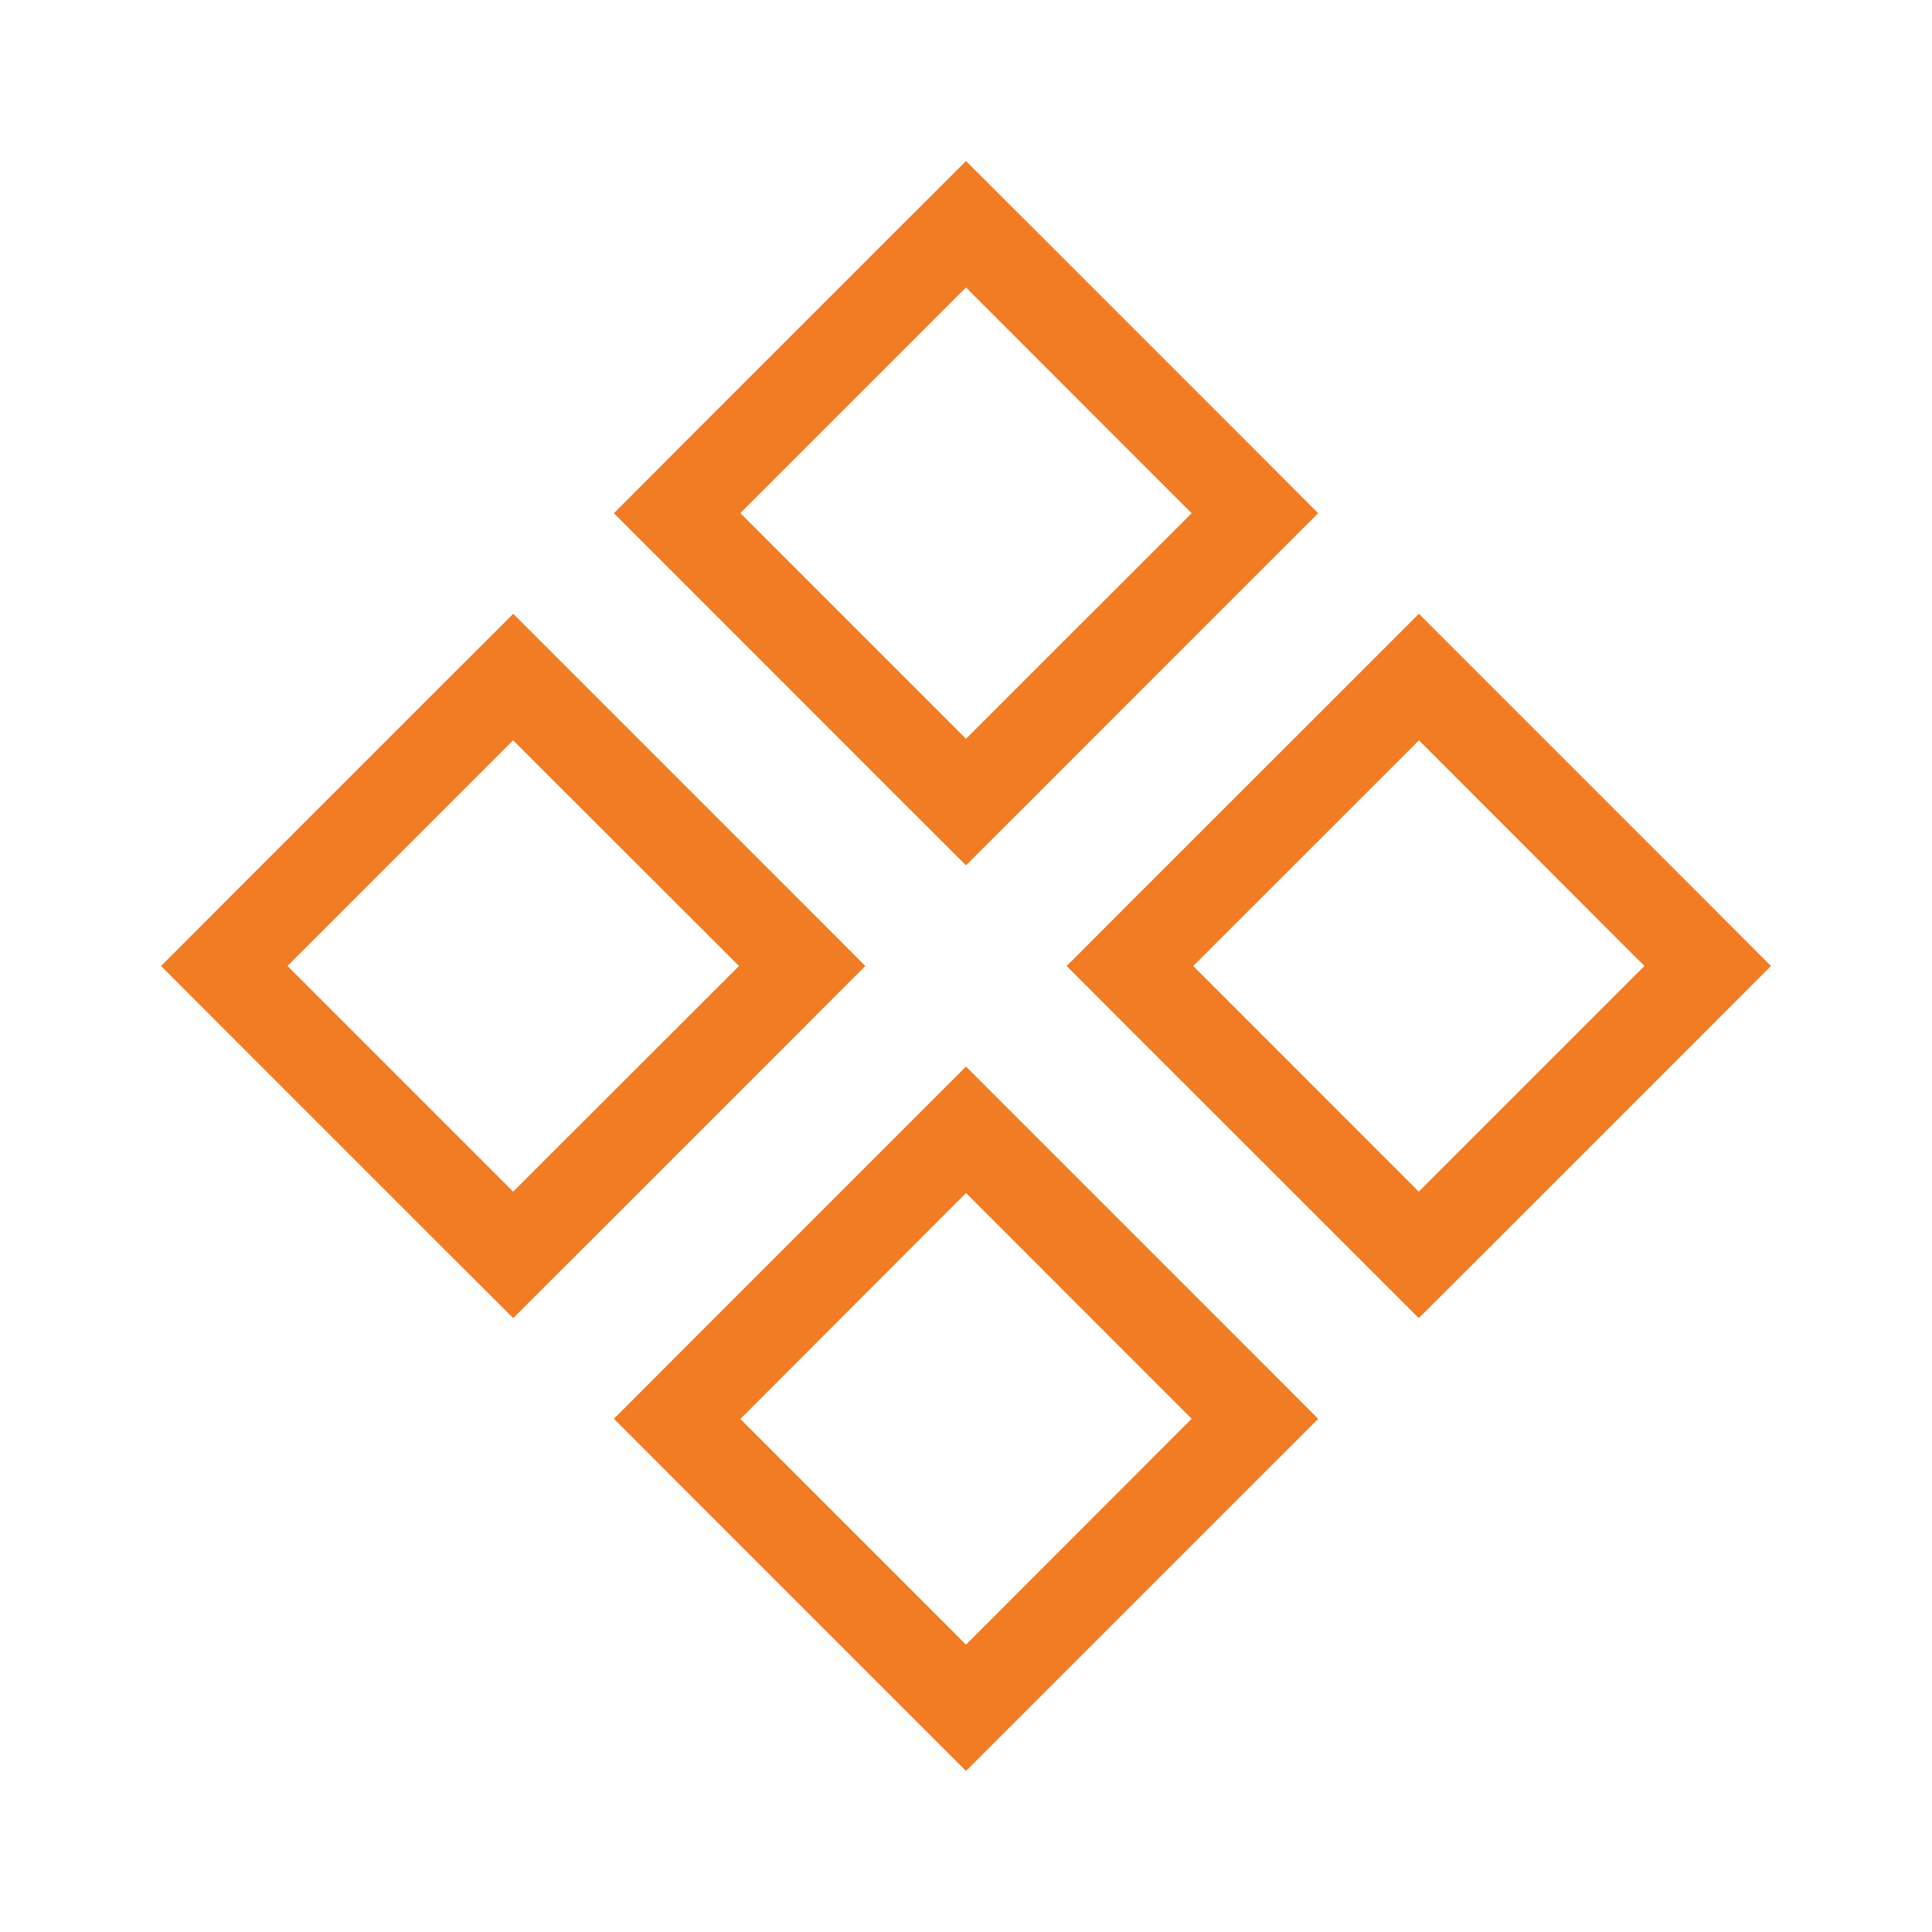 <svg width="20" height="20" viewBox="0 0 20 20" fill="none" xmlns="http://www.w3.org/2000/svg">
<path fill-rule="evenodd" clip-rule="evenodd" d="M6.355 5.313L7.009 5.967L9.345 8.304L10 8.958L10.655 8.304L12.991 5.967L13.646 5.313L12.991 4.657L10.655 2.321L10 1.667L9.345 2.321L7.009 4.657L6.355 5.313ZM12.336 5.313L10 7.648L7.664 5.312L10 2.976L12.336 5.313ZM6.355 14.687L7.009 15.342L9.345 17.678L10 18.333L10.655 17.678L12.991 15.342L13.646 14.688L12.991 14.032L10.655 11.696L10 11.041L9.345 11.696L7.009 14.032L6.355 14.687ZM12.336 14.687L10 17.025L7.664 14.689L10 12.35L12.336 14.687ZM2.321 10.655L1.667 10L2.321 9.345L4.657 7.009L5.313 6.354L5.968 7.009L8.304 9.345L8.958 10L8.304 10.655L5.968 12.991L5.313 13.645L4.657 12.991L2.321 10.655ZM5.312 12.336L7.65 10L5.312 7.664L2.976 10L5.312 12.336ZM11.042 10L11.696 10.655L14.033 12.991L14.687 13.645L15.343 12.991L17.679 10.655L18.333 10L17.679 9.345L15.343 7.009L14.688 6.354L14.033 7.009L11.696 9.345L11.042 10ZM17.023 10L14.687 12.336L12.352 10L14.689 7.664L17.023 10Z" fill="#F17C23"/>
</svg>
